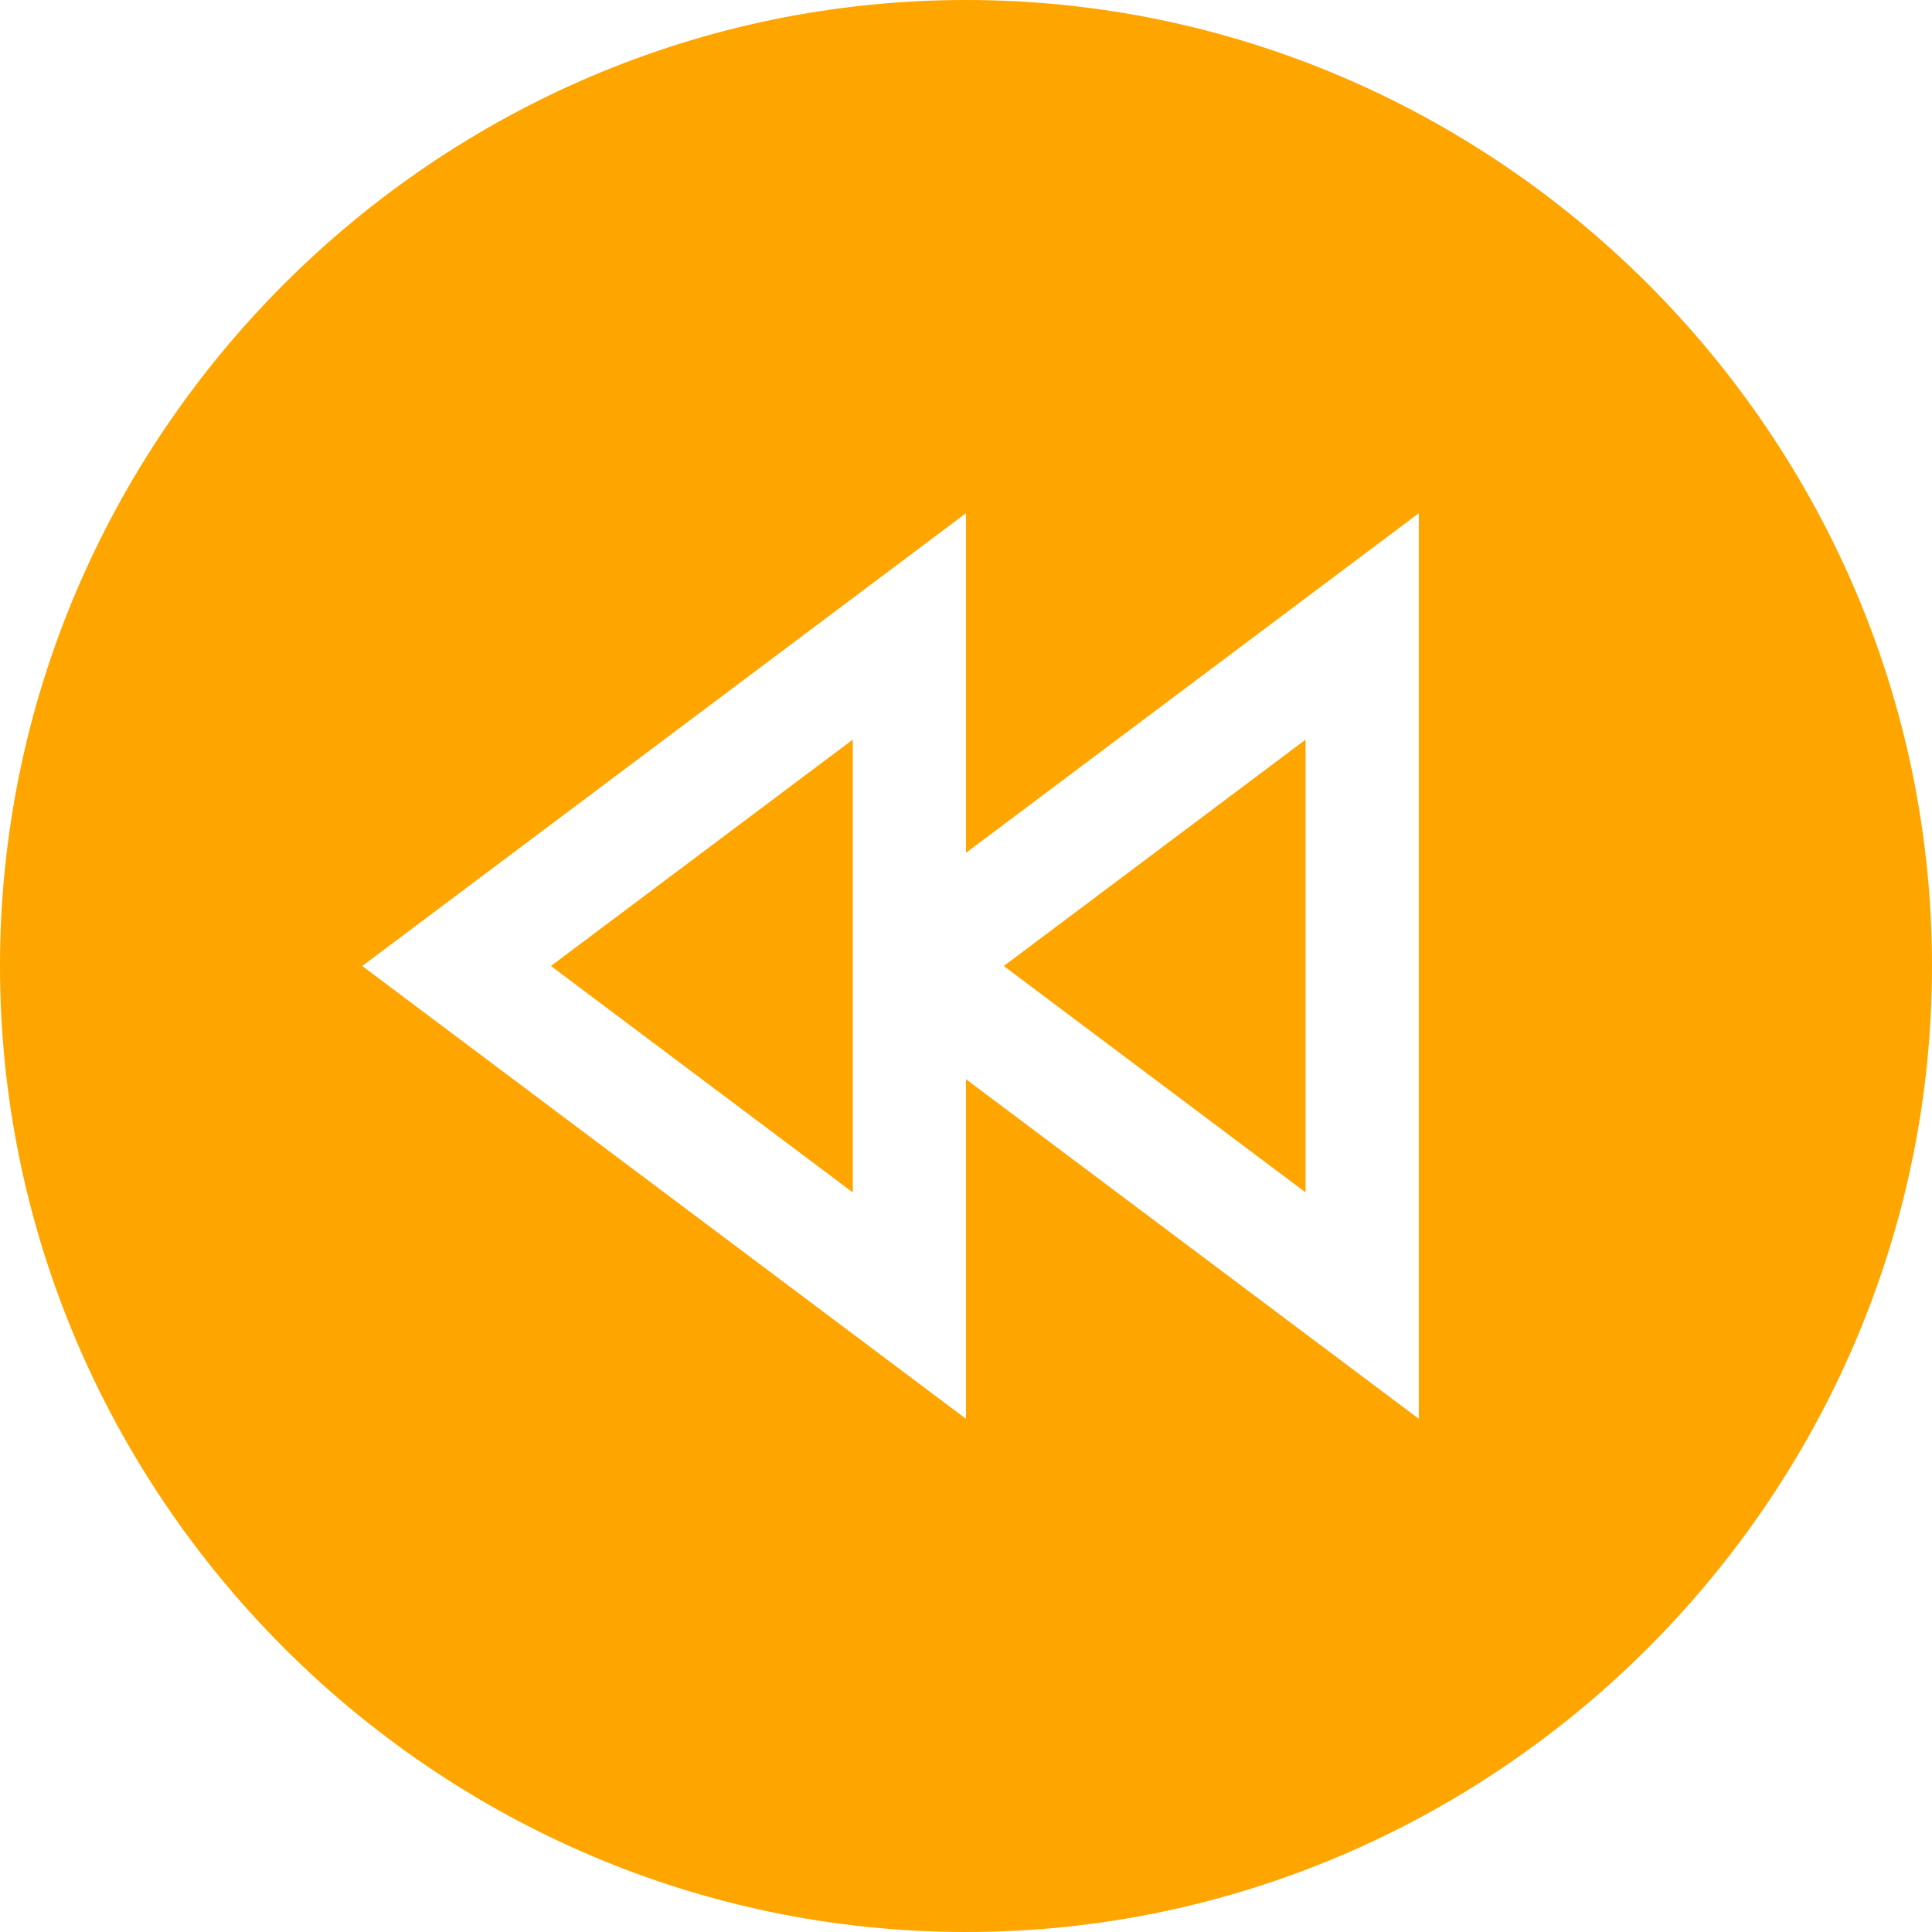 <?xml version="1.0"?>
<svg xmlns="http://www.w3.org/2000/svg" viewBox="0 0 512 512" width="512px" height="512px"><path d="m226 196-79.996 60 79.996 60zm0 0" fill="#ffa500"/><path d="m346 196-79.996 60 79.996 60zm0 0" fill="#ffa500"/><path d="m256 0c-140.609 0-256 115.391-256 256s115.391 256 256 256 256-115.391 256-256-115.391-256-256-256zm120 376-120-89.996v89.996l-160.004-120 160.004-120v89.996l120-89.996zm0 0" fill="#ffa500"/></svg>
